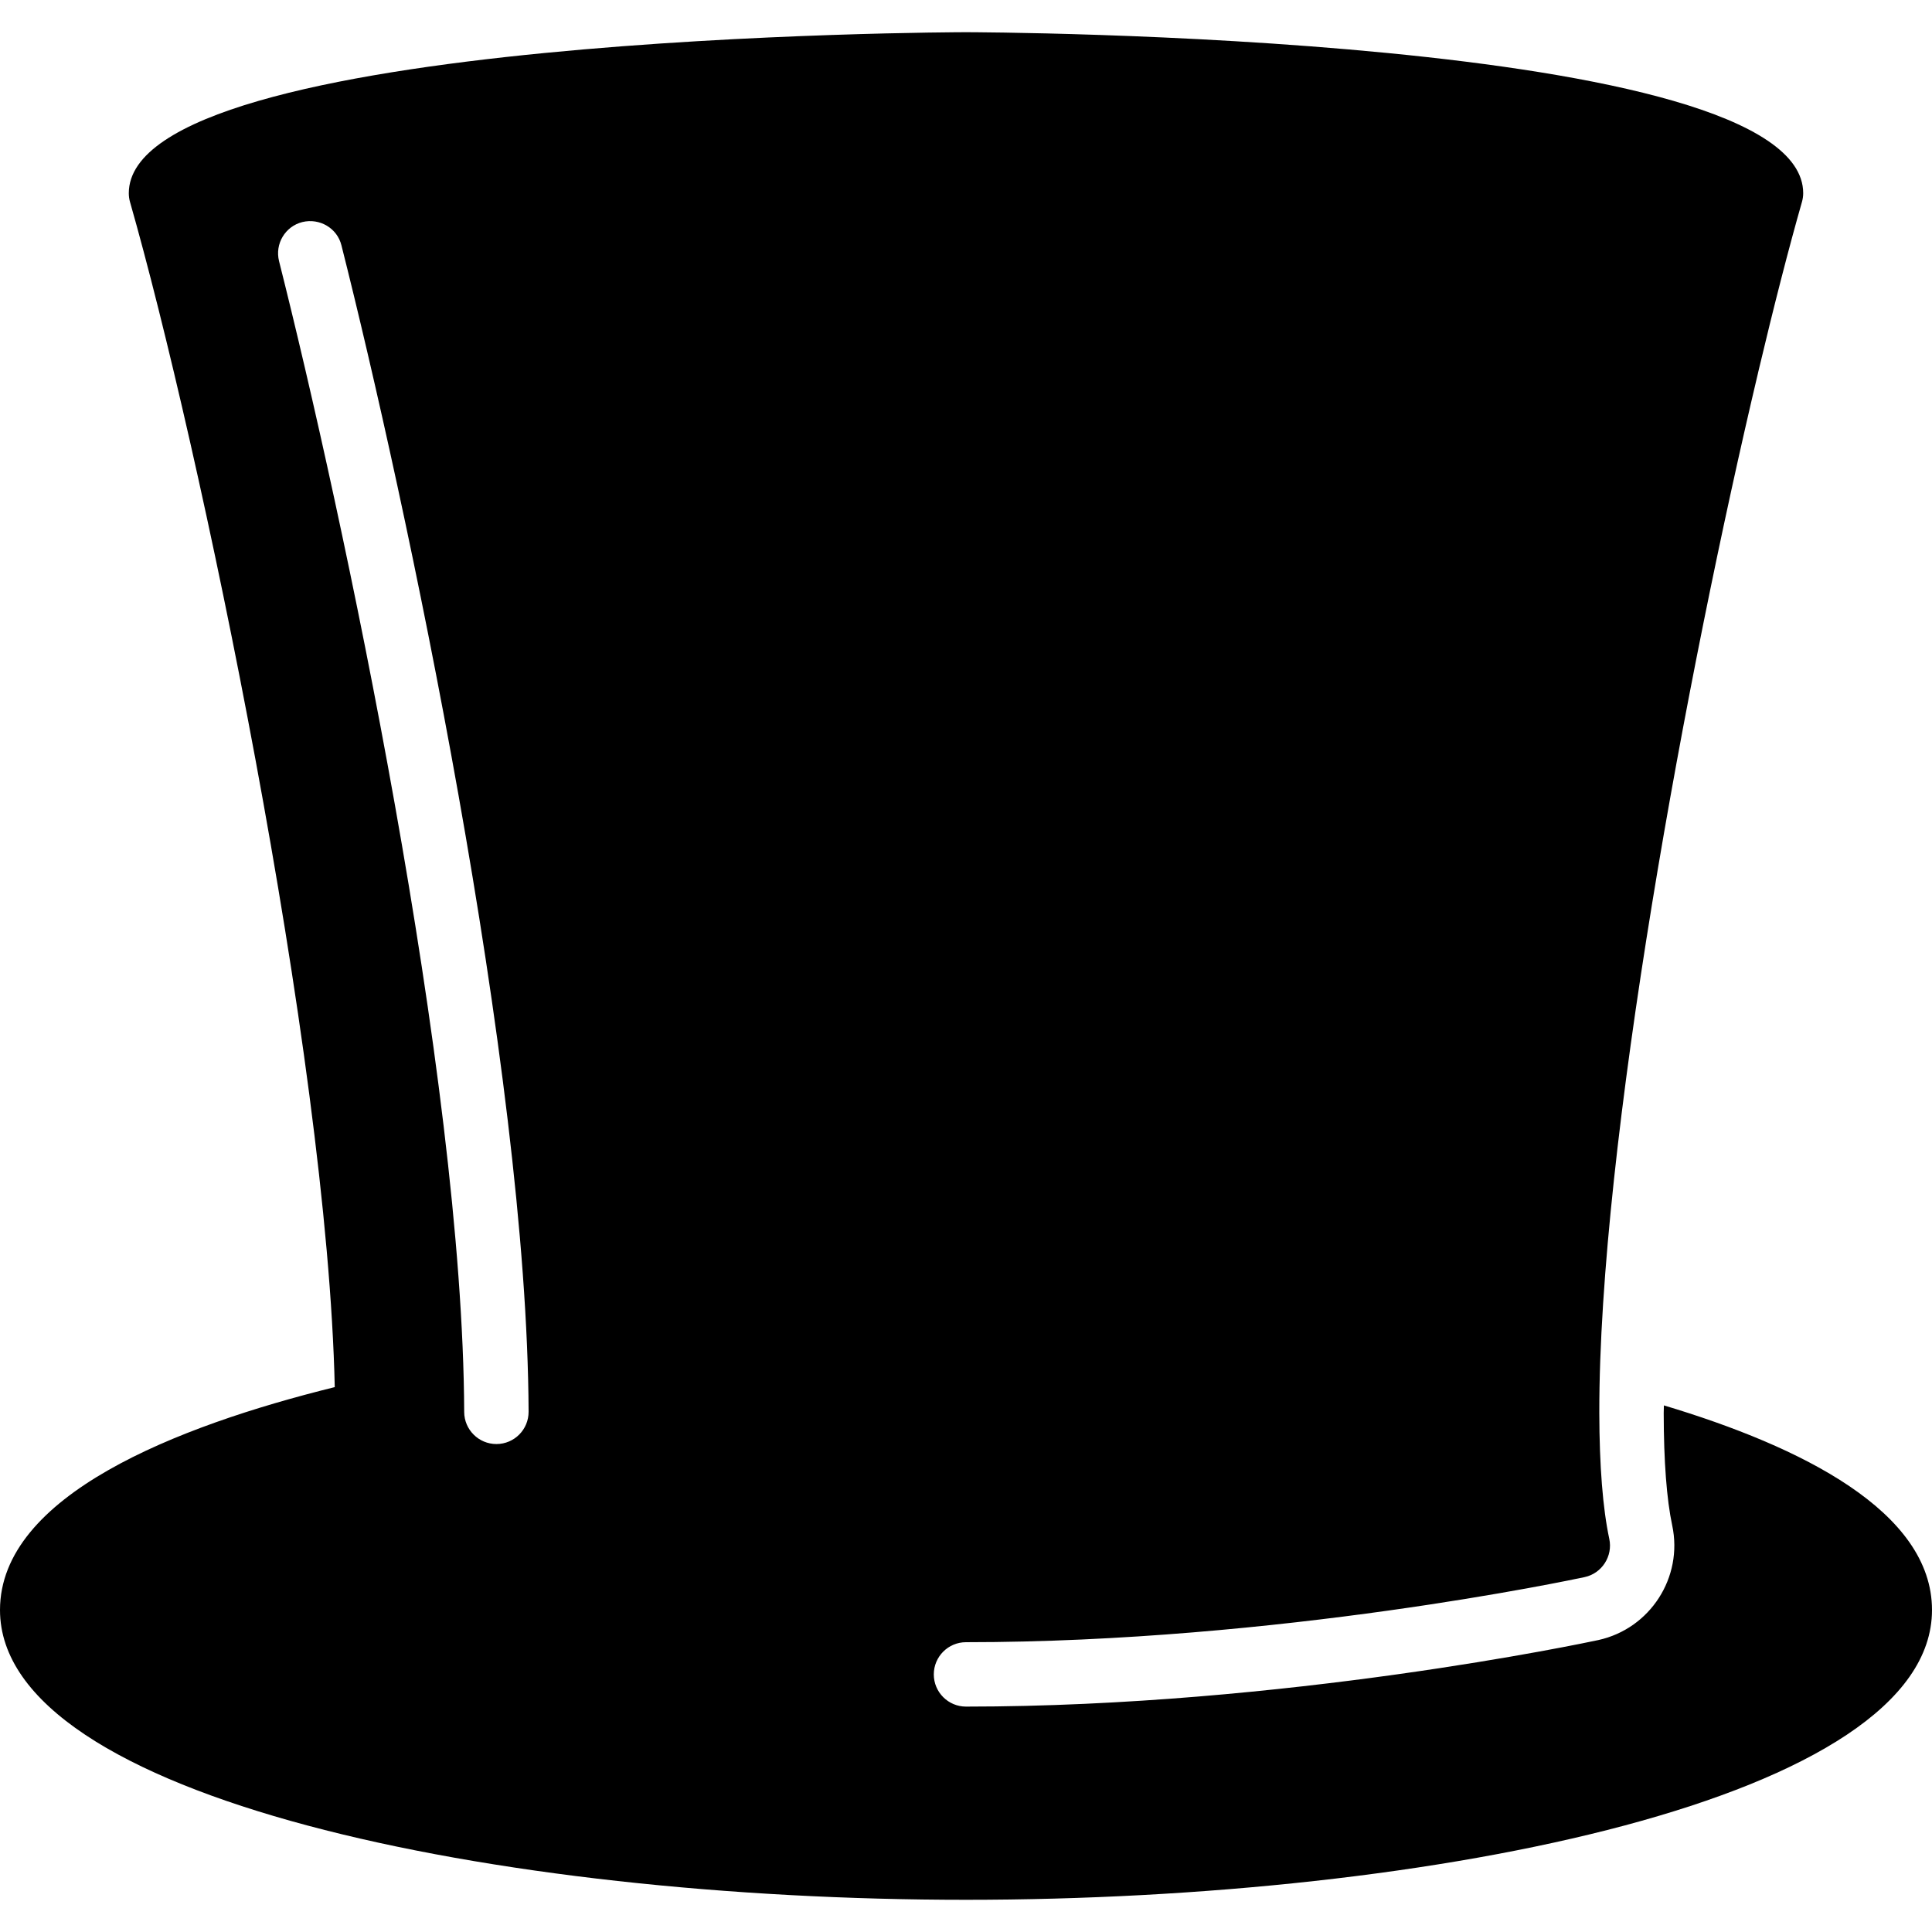 <?xml version="1.0" encoding="iso-8859-1"?>
<!-- Generator: Adobe Illustrator 19.0.0, SVG Export Plug-In . SVG Version: 6.00 Build 0)  -->
<svg version="1.1" id="Layer_1" xmlns="http://www.w3.org/2000/svg" xmlns:xlink="http://www.w3.org/1999/xlink" x="0px" y="0px"
	 viewBox="0 0 30 30" style="enable-background:new 0 0 30 30;" xml:space="preserve">
<g>
	<g>
		<path d="M25.837,21.823c0,0.037-0.003,0.08-0.003,0.117c0.001,0.754,0.046,1.342,0.132,1.747c0.172,0.806-0.343,1.604-1.148,1.78
			C24.621,25.509,19.957,26.5,15,26.5c-0.276,0-0.5-0.224-0.5-0.5s0.224-0.5,0.5-0.5c4.852,0,9.415-0.97,9.607-1.011
			c0.268-0.058,0.439-0.325,0.382-0.593c-0.101-0.473-0.153-1.131-0.155-1.955c-0.006-4.161,1.363-11.502,2.465-16.151
			c0-0.002,0.001-0.004,0.001-0.006c0.246-1.037,0.479-1.943,0.68-2.646C27.993,3.093,28,3.046,28,3c0-2.471-12.87-2.5-13-2.5
			S2,0.529,2,3c0,0.046,0.006,0.093,0.019,0.137C3.095,6.9,5.084,16.361,5.198,21.539C2.738,22.147,0,23.223,0,25
			c0,2.923,7.729,4.5,15,4.5s15-1.577,15-4.5C30,23.47,27.966,22.461,25.837,21.823z M7.71,22.423c0,0-0.001,0-0.002,0
			c-0.275,0-0.499-0.223-0.5-0.498c-0.021-5.214-1.89-13.969-2.875-17.87c-0.067-0.268,0.095-0.54,0.362-0.607
			C4.964,3.383,5.236,3.543,5.302,3.81c0.996,3.942,2.885,12.8,2.906,18.111C8.209,22.197,7.987,22.422,7.71,22.423z"/>
	</g>
</g>
</svg>
